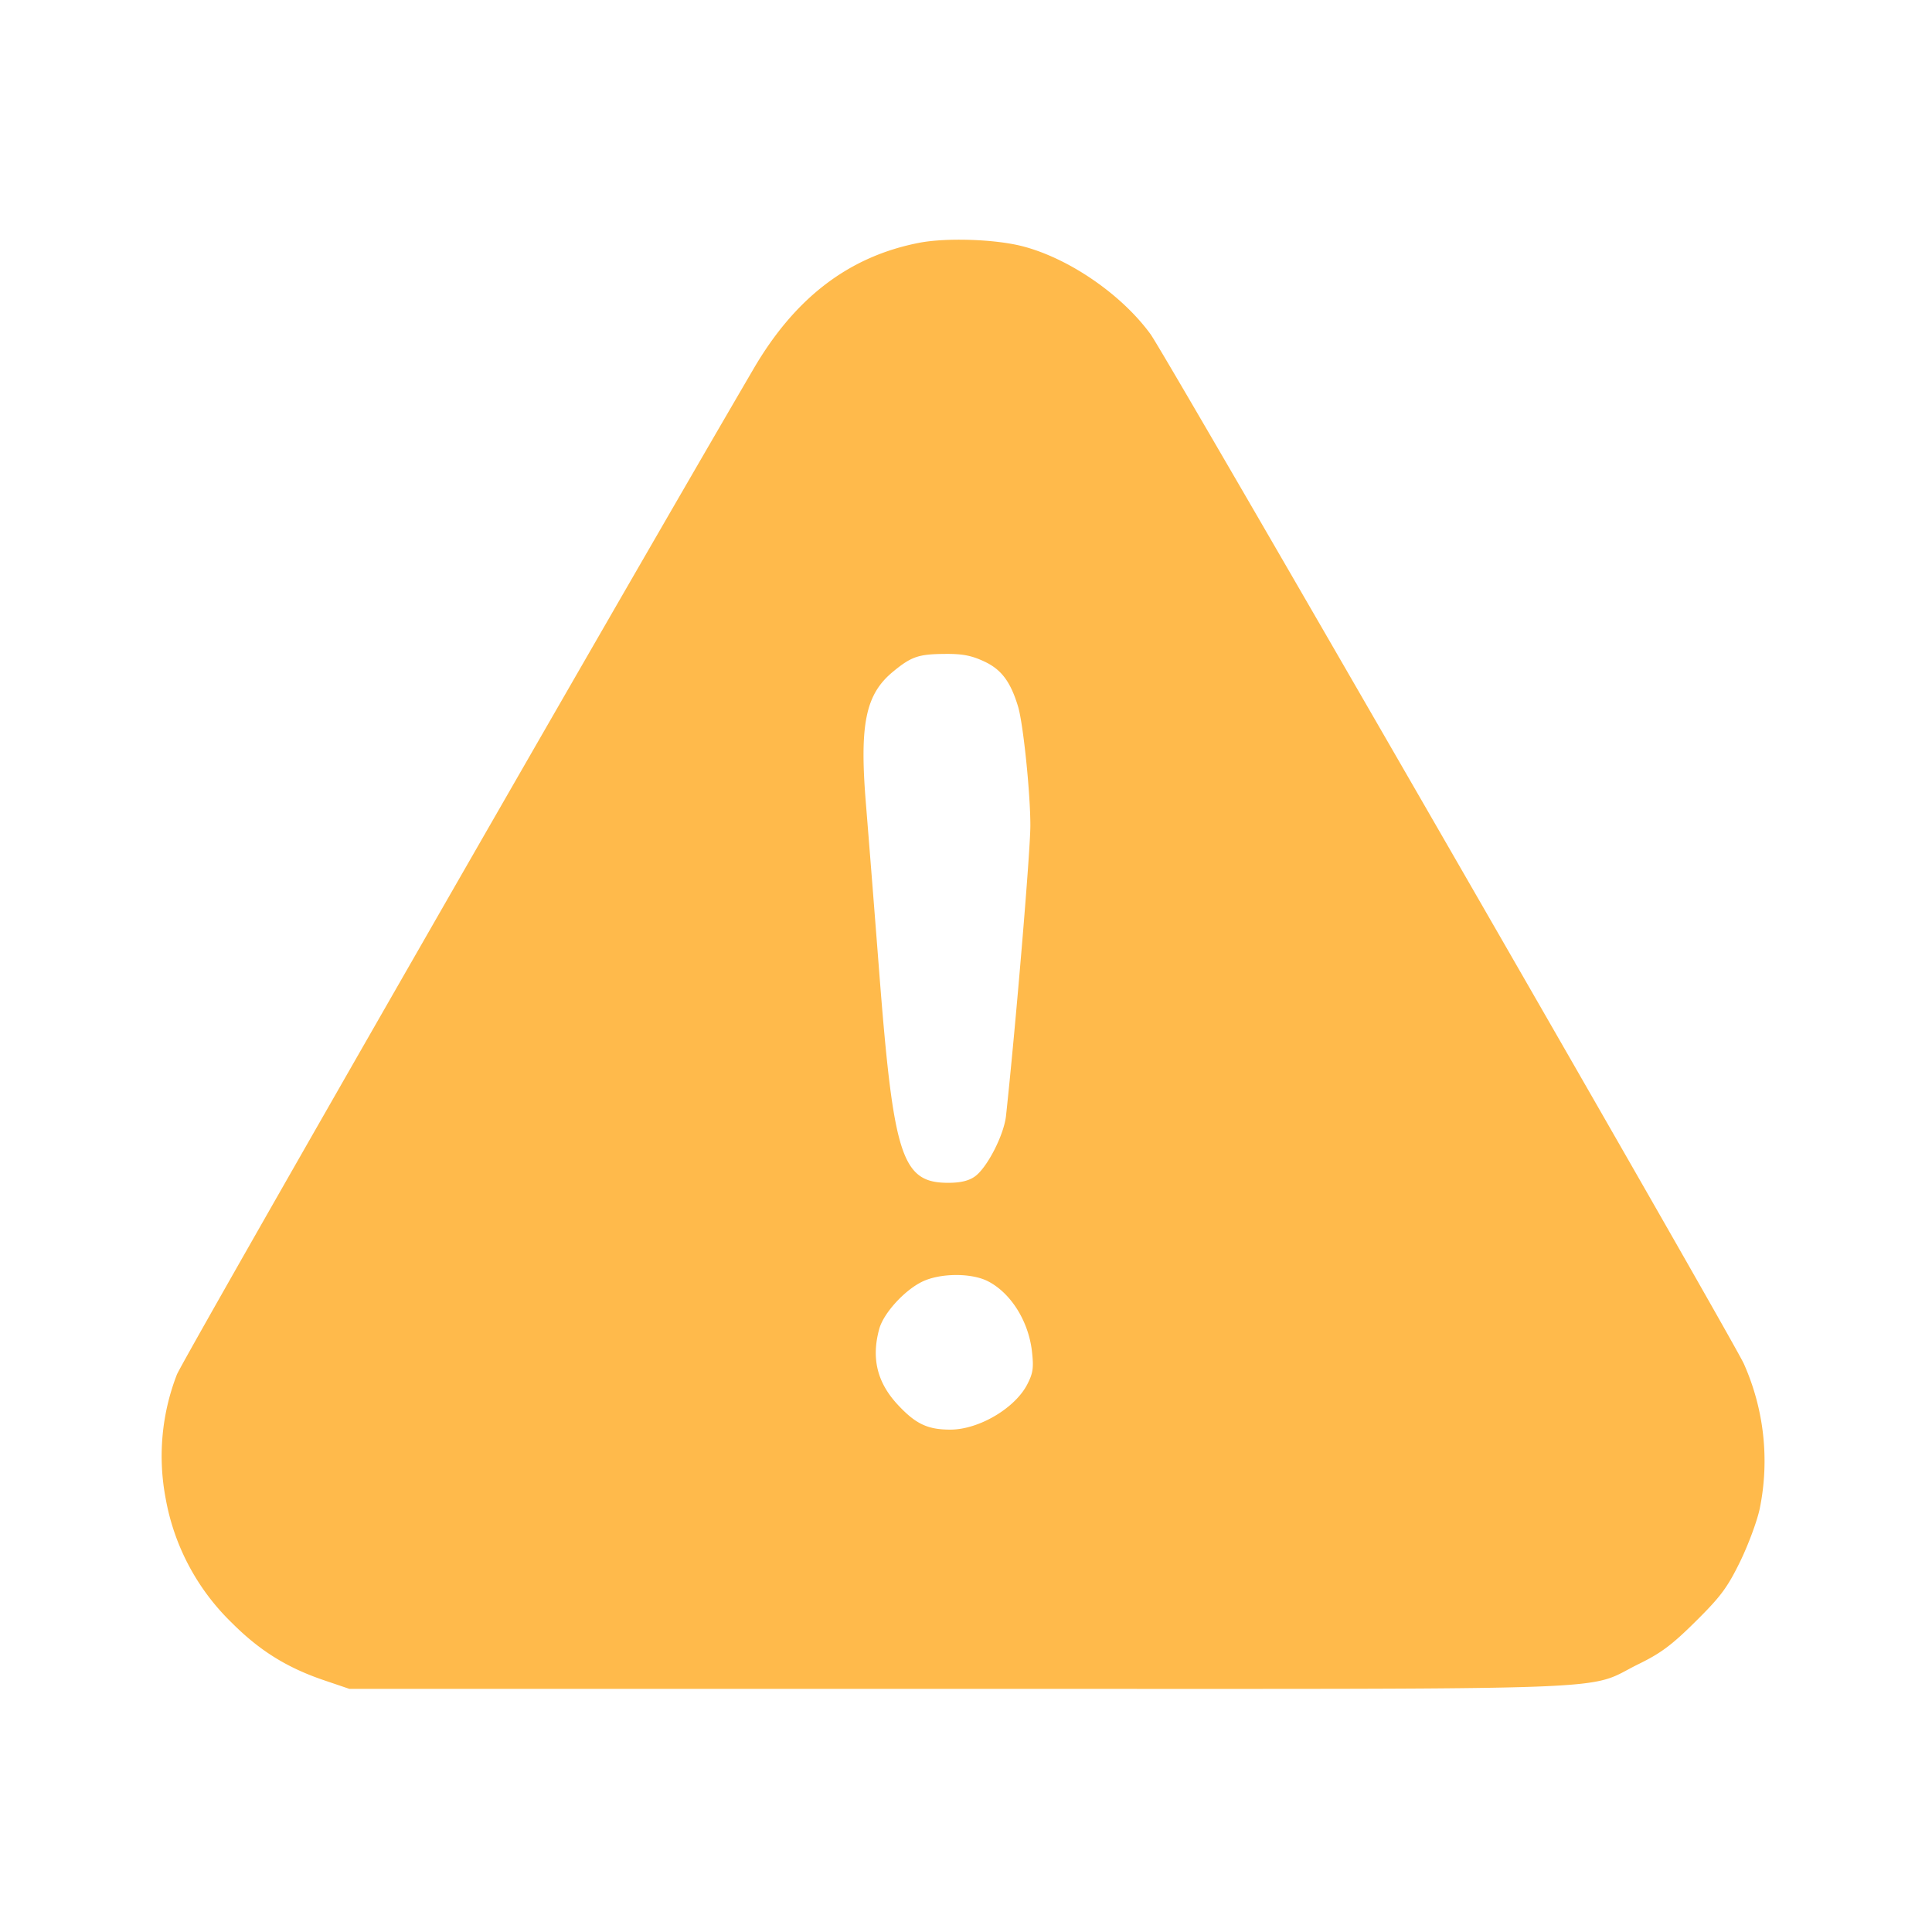 <svg xmlns="http://www.w3.org/2000/svg" xml:space="preserve" viewBox="0 0 32 32"><path d="M15.227 4.021c-1.159.224-2.054.904-2.744 2.085-2.329 3.984-9.47 16.439-9.554 16.663a3.741 3.741 0 0 0-.185 2.051 3.794 3.794 0 0 0 1.096 2.059c.459.46.91.741 1.52.949l.427.145h10.106c11.38 0 10.326.039 11.254-.414.365-.179.547-.315.939-.704.413-.409.524-.558.735-.988.136-.279.283-.675.326-.88a3.952 3.952 0 0 0-.264-2.4c-.209-.456-9.57-16.699-9.826-17.051-.48-.66-1.356-1.261-2.124-1.458-.456-.117-1.259-.143-1.706-.057m1.077 6.936c.282.131.435.336.559.748.085.285.203 1.425.203 1.968.001.416-.244 3.336-.403 4.807-.034.316-.309.854-.512 1.003-.098.072-.232.106-.427.108-.786.007-.922-.404-1.163-3.511a931 931 0 0 0-.219-2.773c-.108-1.316-.005-1.81.453-2.185.301-.248.42-.288.858-.291.287-.003.438.026.651.126m.058 10.264c.38.194.672.659.73 1.159.031.275.019.362-.076.547-.202.396-.8.75-1.271.752-.378.001-.577-.092-.874-.411-.344-.369-.442-.773-.307-1.26.072-.257.411-.632.706-.777.295-.146.816-.151 1.092-.01" fill="#ffba4b" fill-rule="evenodd"/></svg>
